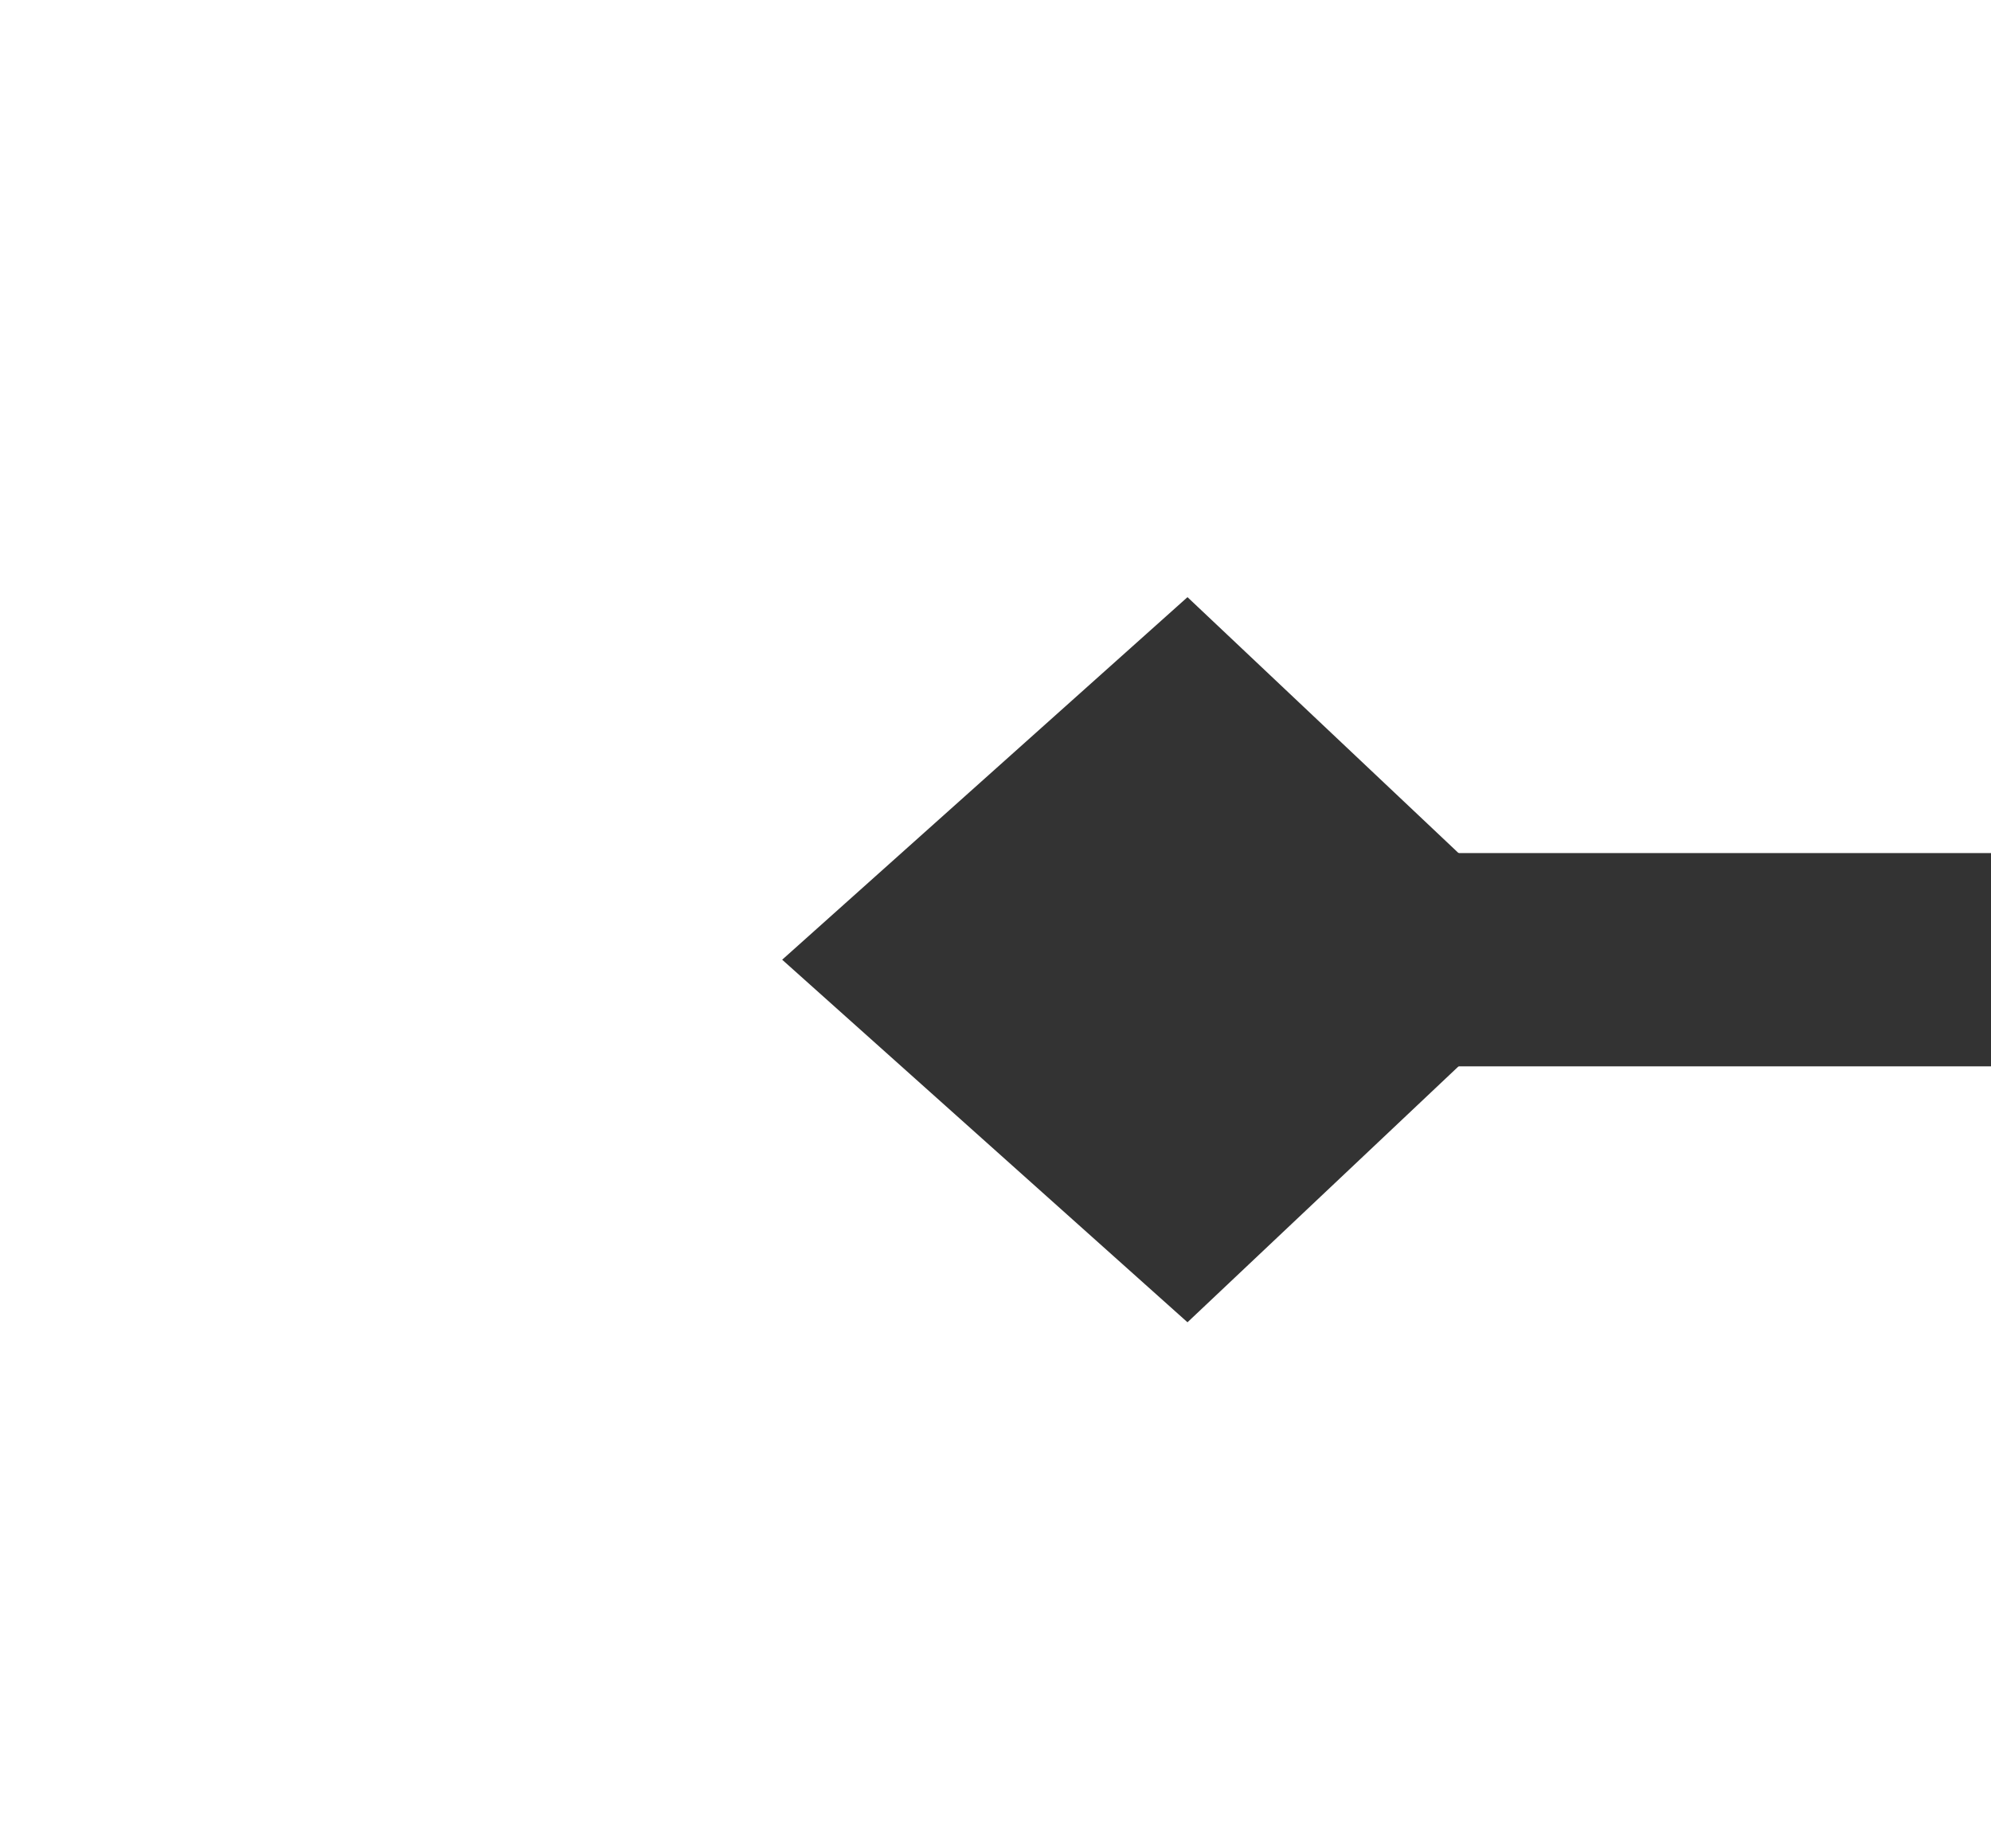 ﻿<?xml version="1.0" encoding="utf-8"?>
<svg version="1.1" xmlns:xlink="http://www.w3.org/1999/xlink" width="28px" height="26px" preserveAspectRatio="xMinYMid meet" viewBox="844 1337  28 24" xmlns="http://www.w3.org/2000/svg">
  <path d="M 860.7 1344.4  L 855 1349.5  L 860.7 1354.6  L 866.1 1349.5  L 860.7 1344.4  Z M 1019.9 1359.5  L 1032 1349.5  L 1019.9 1339.5  L 1024.8 1349.5  L 1019.9 1359.5  Z " fill-rule="nonzero" fill="#333333" stroke="none" />
  <path d="M 858 1349.5  L 1029 1349.5  " stroke-width="3" stroke="#333333" fill="none" />
</svg>